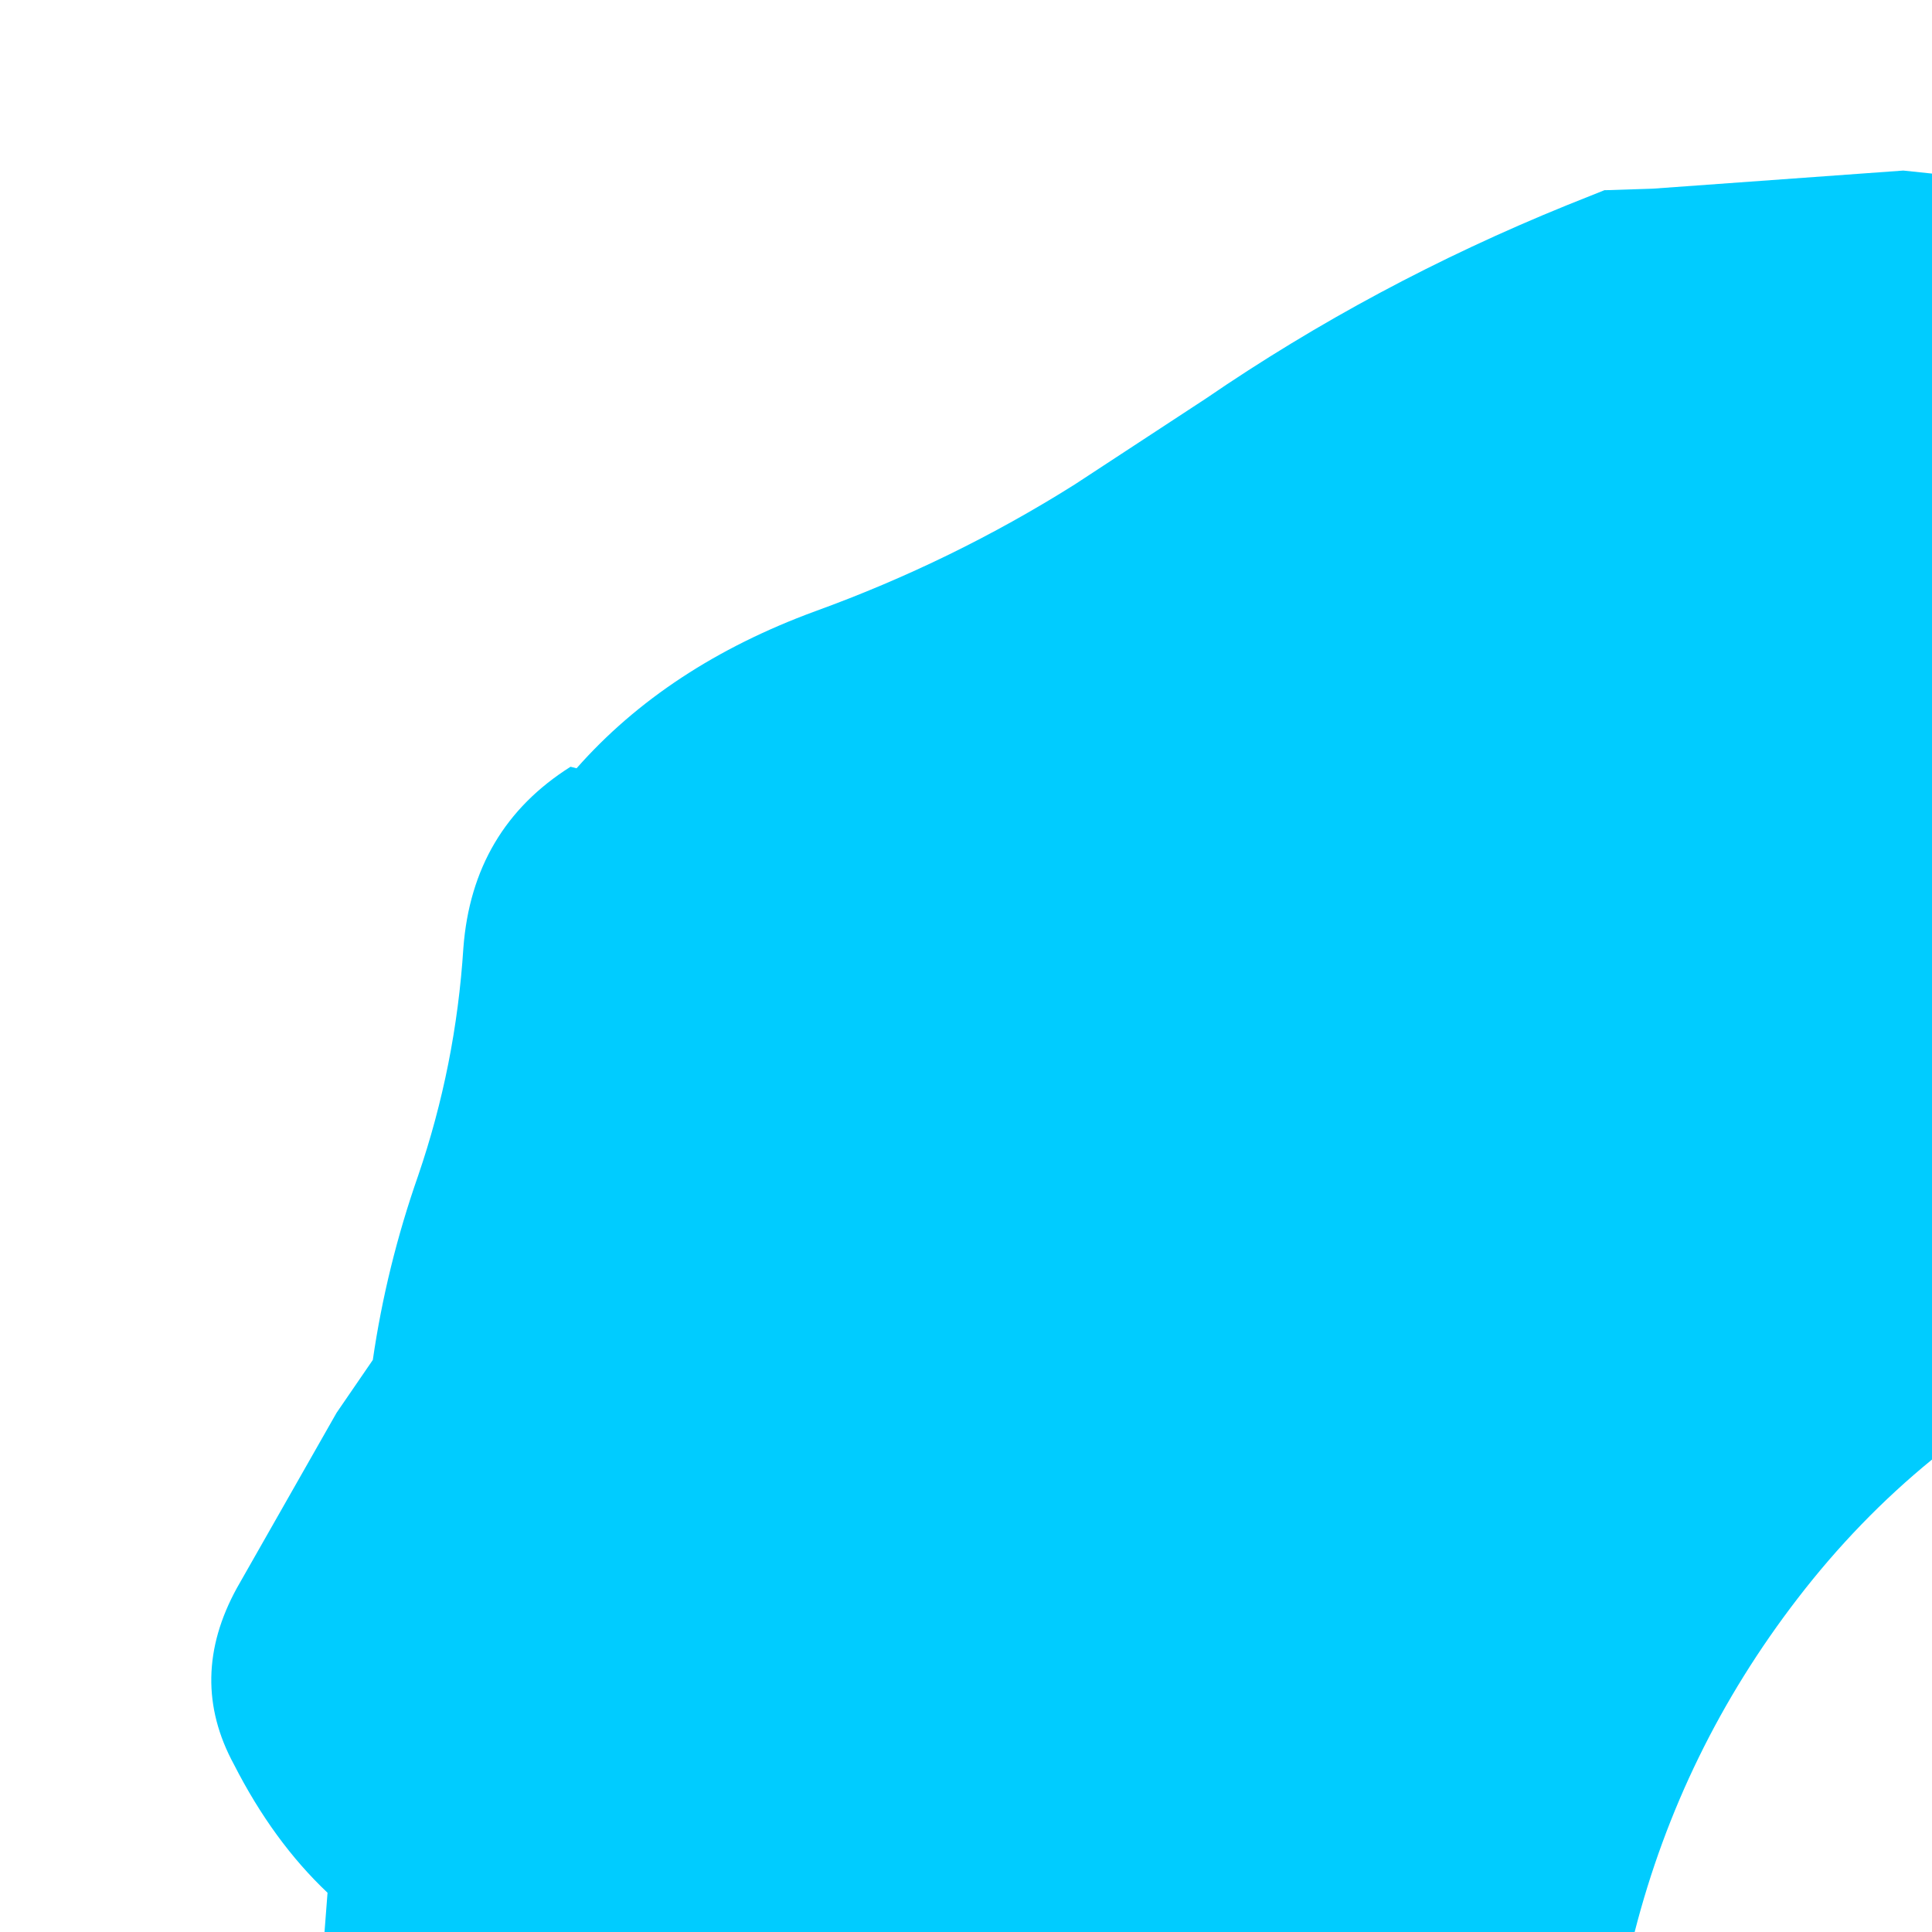 <?xml version="1.0" encoding="UTF-8" standalone="no"?>
<svg xmlns:xlink="http://www.w3.org/1999/xlink" height="64.0px" width="64.0px" xmlns="http://www.w3.org/2000/svg">
  <g transform="matrix(1.0, 0.0, 0.0, 1.0, 0.0, 0.0)">
    <path d="M64.0 0.0 L64.0 64.0 0.0 64.0 0.0 0.0 64.0 0.0" fill="#00ccff" fill-opacity="0.0" fill-rule="evenodd" stroke="none"/>
    <path d="M63.05 5.65 L64.0 5.75 64.0 48.35 Q61.55 50.35 59.55 52.95 55.7 57.95 54.15 64.0 L10.75 64.0 10.85 62.7 Q9.05 61.0 7.75 58.45 6.2 55.6 7.85 52.6 L11.15 46.8 12.35 45.05 Q12.8 41.95 13.85 38.95 15.1 35.3 15.35 31.4 15.65 27.45 18.9 25.4 L19.1 25.45 Q22.1 22.05 27.0 20.25 31.55 18.6 35.6 16.05 L39.95 13.2 Q45.5 9.4 51.9 6.8 L53.15 6.3 53.2 6.3 54.75 6.25 63.05 5.65" fill="#00ccff" fill-rule="evenodd" stroke="none"/>
  </g>
</svg>
